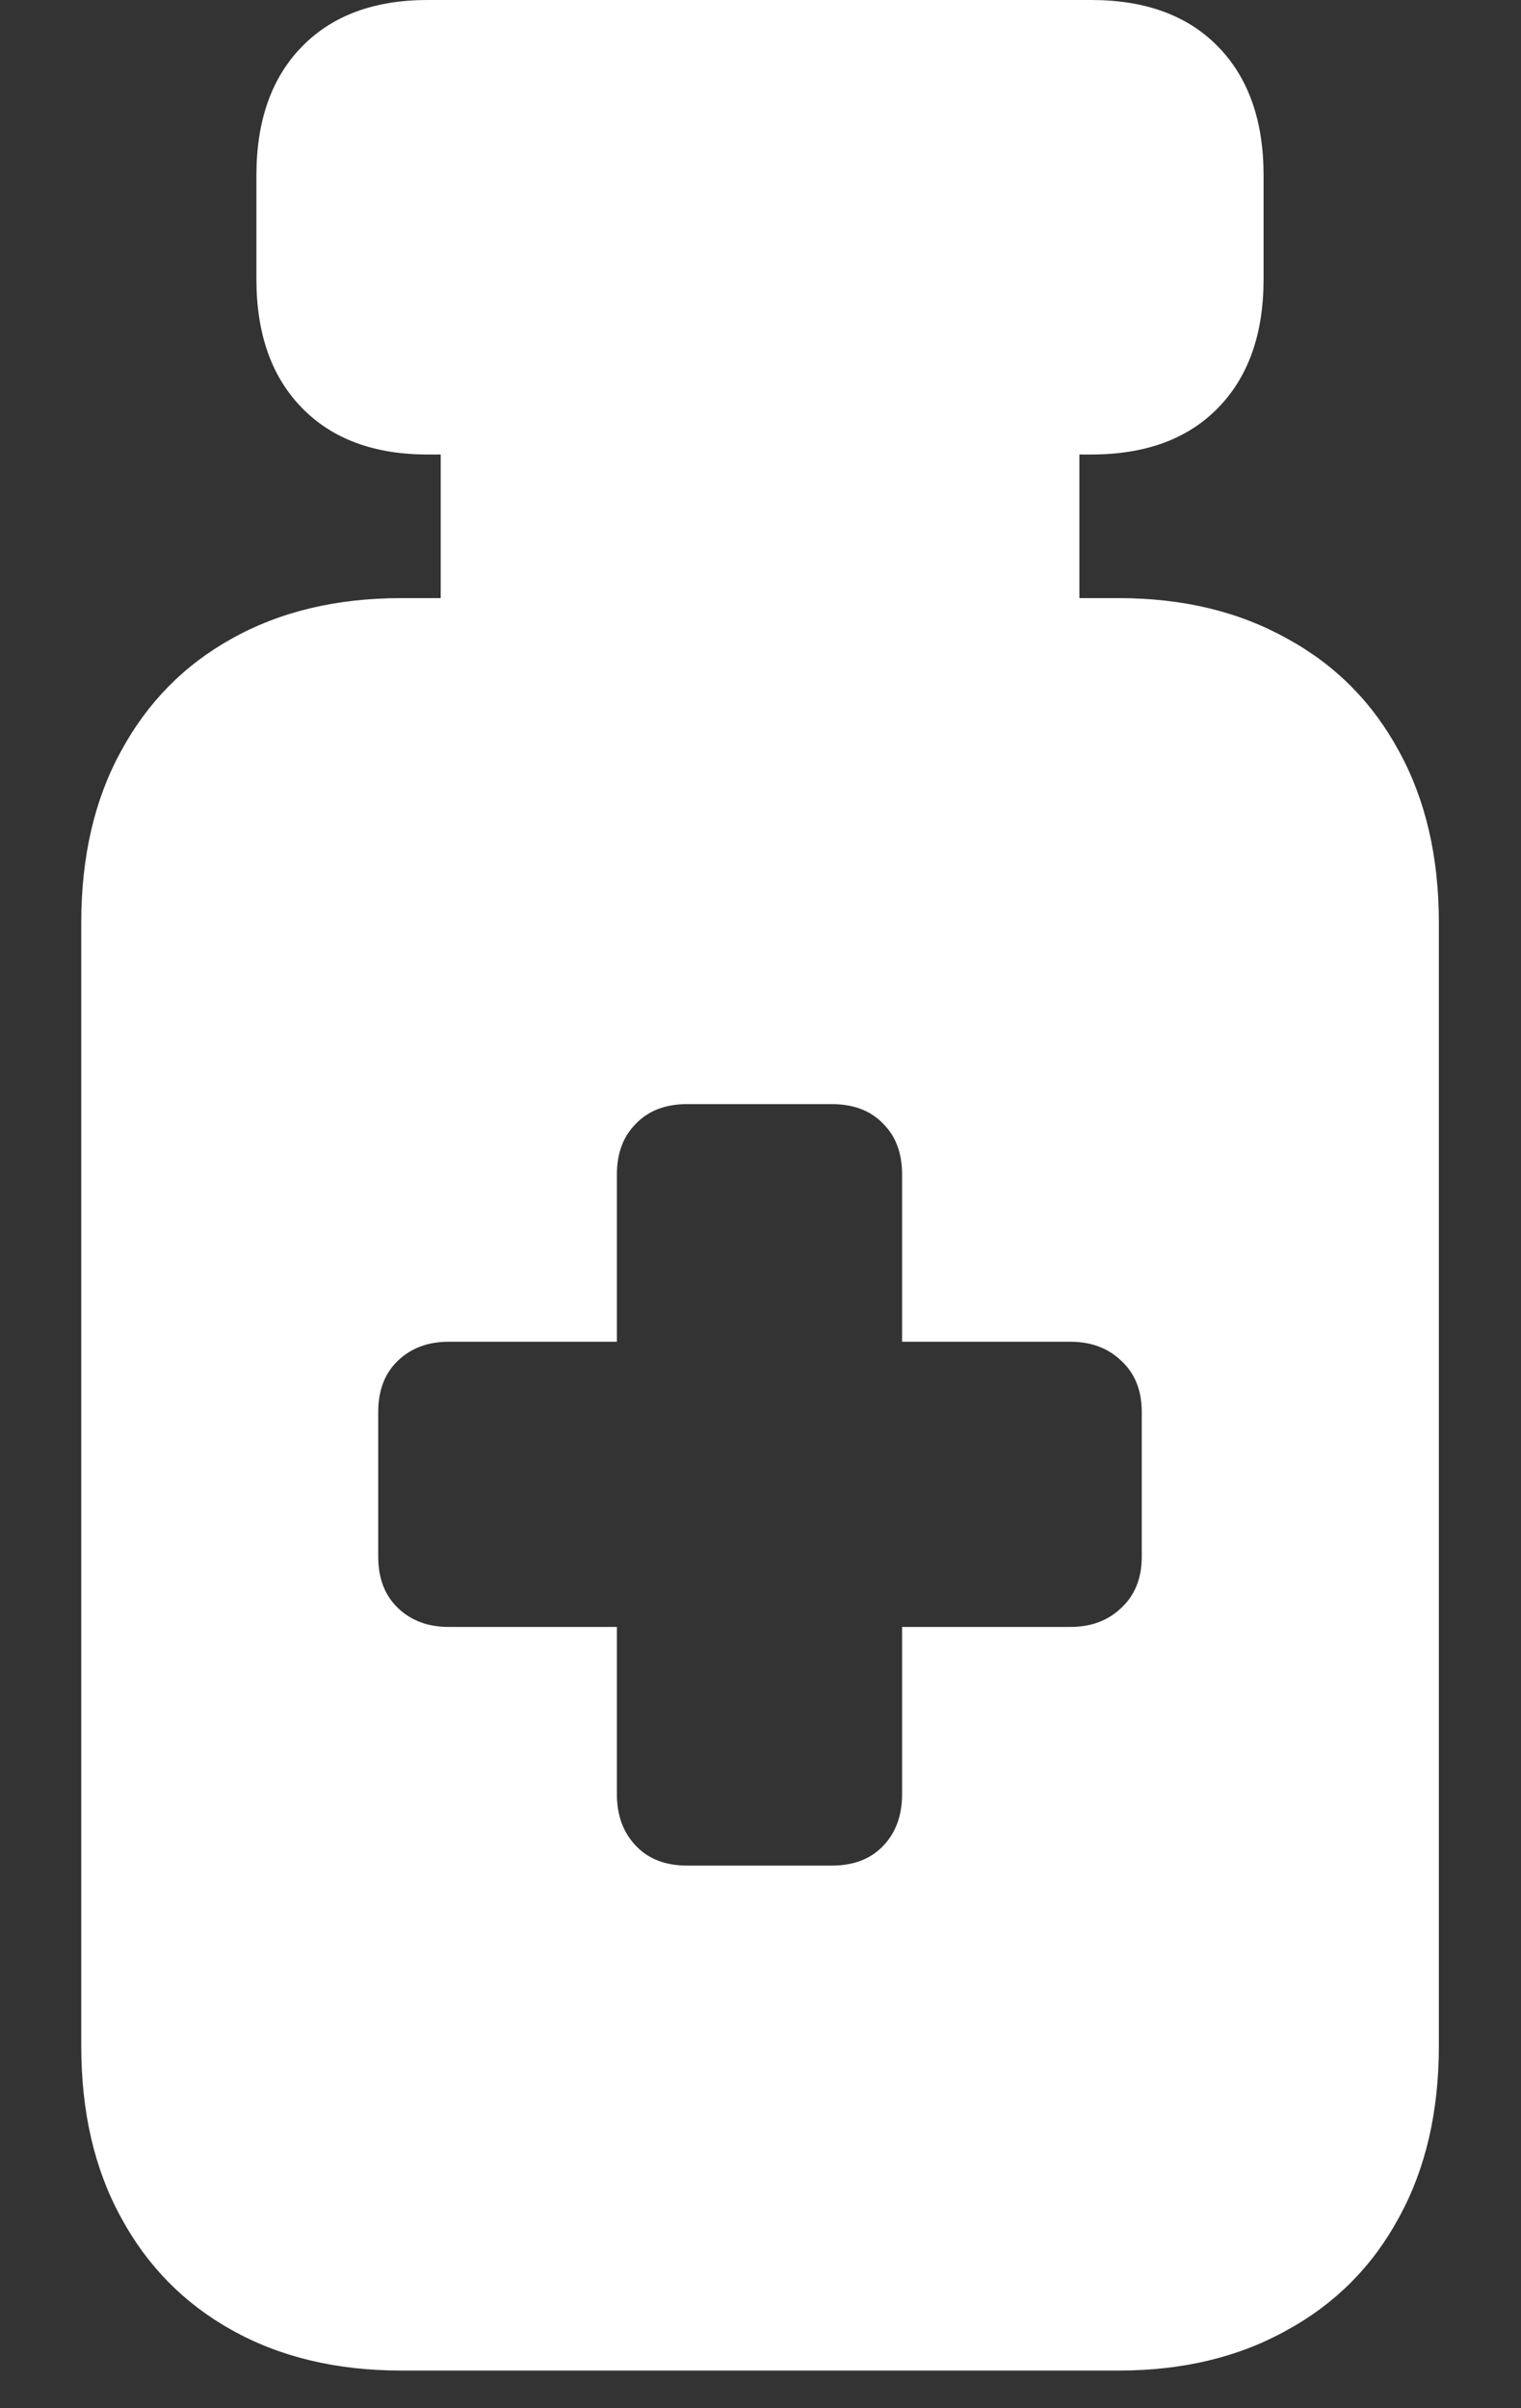<svg width="12" height="19" viewBox="0 0 12 19" fill="none" xmlns="http://www.w3.org/2000/svg">
<rect x="0" y="0" width="12" height="19" fill="#333333" stroke="none"/>
<path d="M3.375 3.586H8.609C9.036 3.586 9.37 3.464 9.609 3.219C9.849 2.974 9.969 2.635 9.969 2.203V1.383C9.969 0.951 9.849 0.612 9.609 0.367C9.37 0.122 9.036 0 8.609 0H3.375C2.953 0 2.622 0.122 2.383 0.367C2.143 0.612 2.023 0.951 2.023 1.383V2.203C2.023 2.635 2.143 2.974 2.383 3.219C2.622 3.464 2.953 3.586 3.375 3.586ZM3.477 5.008H8.516V3.156H3.477V5.008ZM3.164 18.703H8.828C9.333 18.703 9.776 18.596 10.156 18.383C10.537 18.174 10.831 17.878 11.039 17.492C11.247 17.112 11.352 16.662 11.352 16.141V7.281C11.352 6.76 11.247 6.31 11.039 5.93C10.831 5.544 10.537 5.247 10.156 5.039C9.776 4.826 9.333 4.719 8.828 4.719H3.164C2.654 4.719 2.208 4.826 1.828 5.039C1.453 5.247 1.161 5.544 0.953 5.93C0.745 6.31 0.641 6.76 0.641 7.281V16.141C0.641 16.662 0.745 17.112 0.953 17.492C1.161 17.878 1.453 18.174 1.828 18.383C2.208 18.596 2.654 18.703 3.164 18.703ZM2.984 12.281V11.141C2.984 10.969 3.036 10.833 3.141 10.734C3.245 10.635 3.378 10.586 3.539 10.586H4.867V9.266C4.867 9.099 4.917 8.966 5.016 8.867C5.115 8.763 5.25 8.711 5.422 8.711H6.562C6.734 8.711 6.87 8.763 6.969 8.867C7.068 8.966 7.117 9.099 7.117 9.266V10.586H8.445C8.607 10.586 8.74 10.635 8.844 10.734C8.953 10.833 9.008 10.969 9.008 11.141V12.281C9.008 12.453 8.953 12.588 8.844 12.688C8.74 12.787 8.607 12.836 8.445 12.836H7.117V14.156C7.117 14.323 7.068 14.458 6.969 14.562C6.87 14.667 6.734 14.719 6.562 14.719H5.422C5.25 14.719 5.115 14.667 5.016 14.562C4.917 14.458 4.867 14.323 4.867 14.156V12.836H3.539C3.378 12.836 3.245 12.787 3.141 12.688C3.036 12.588 2.984 12.453 2.984 12.281Z" fill="white"/>
</svg>
